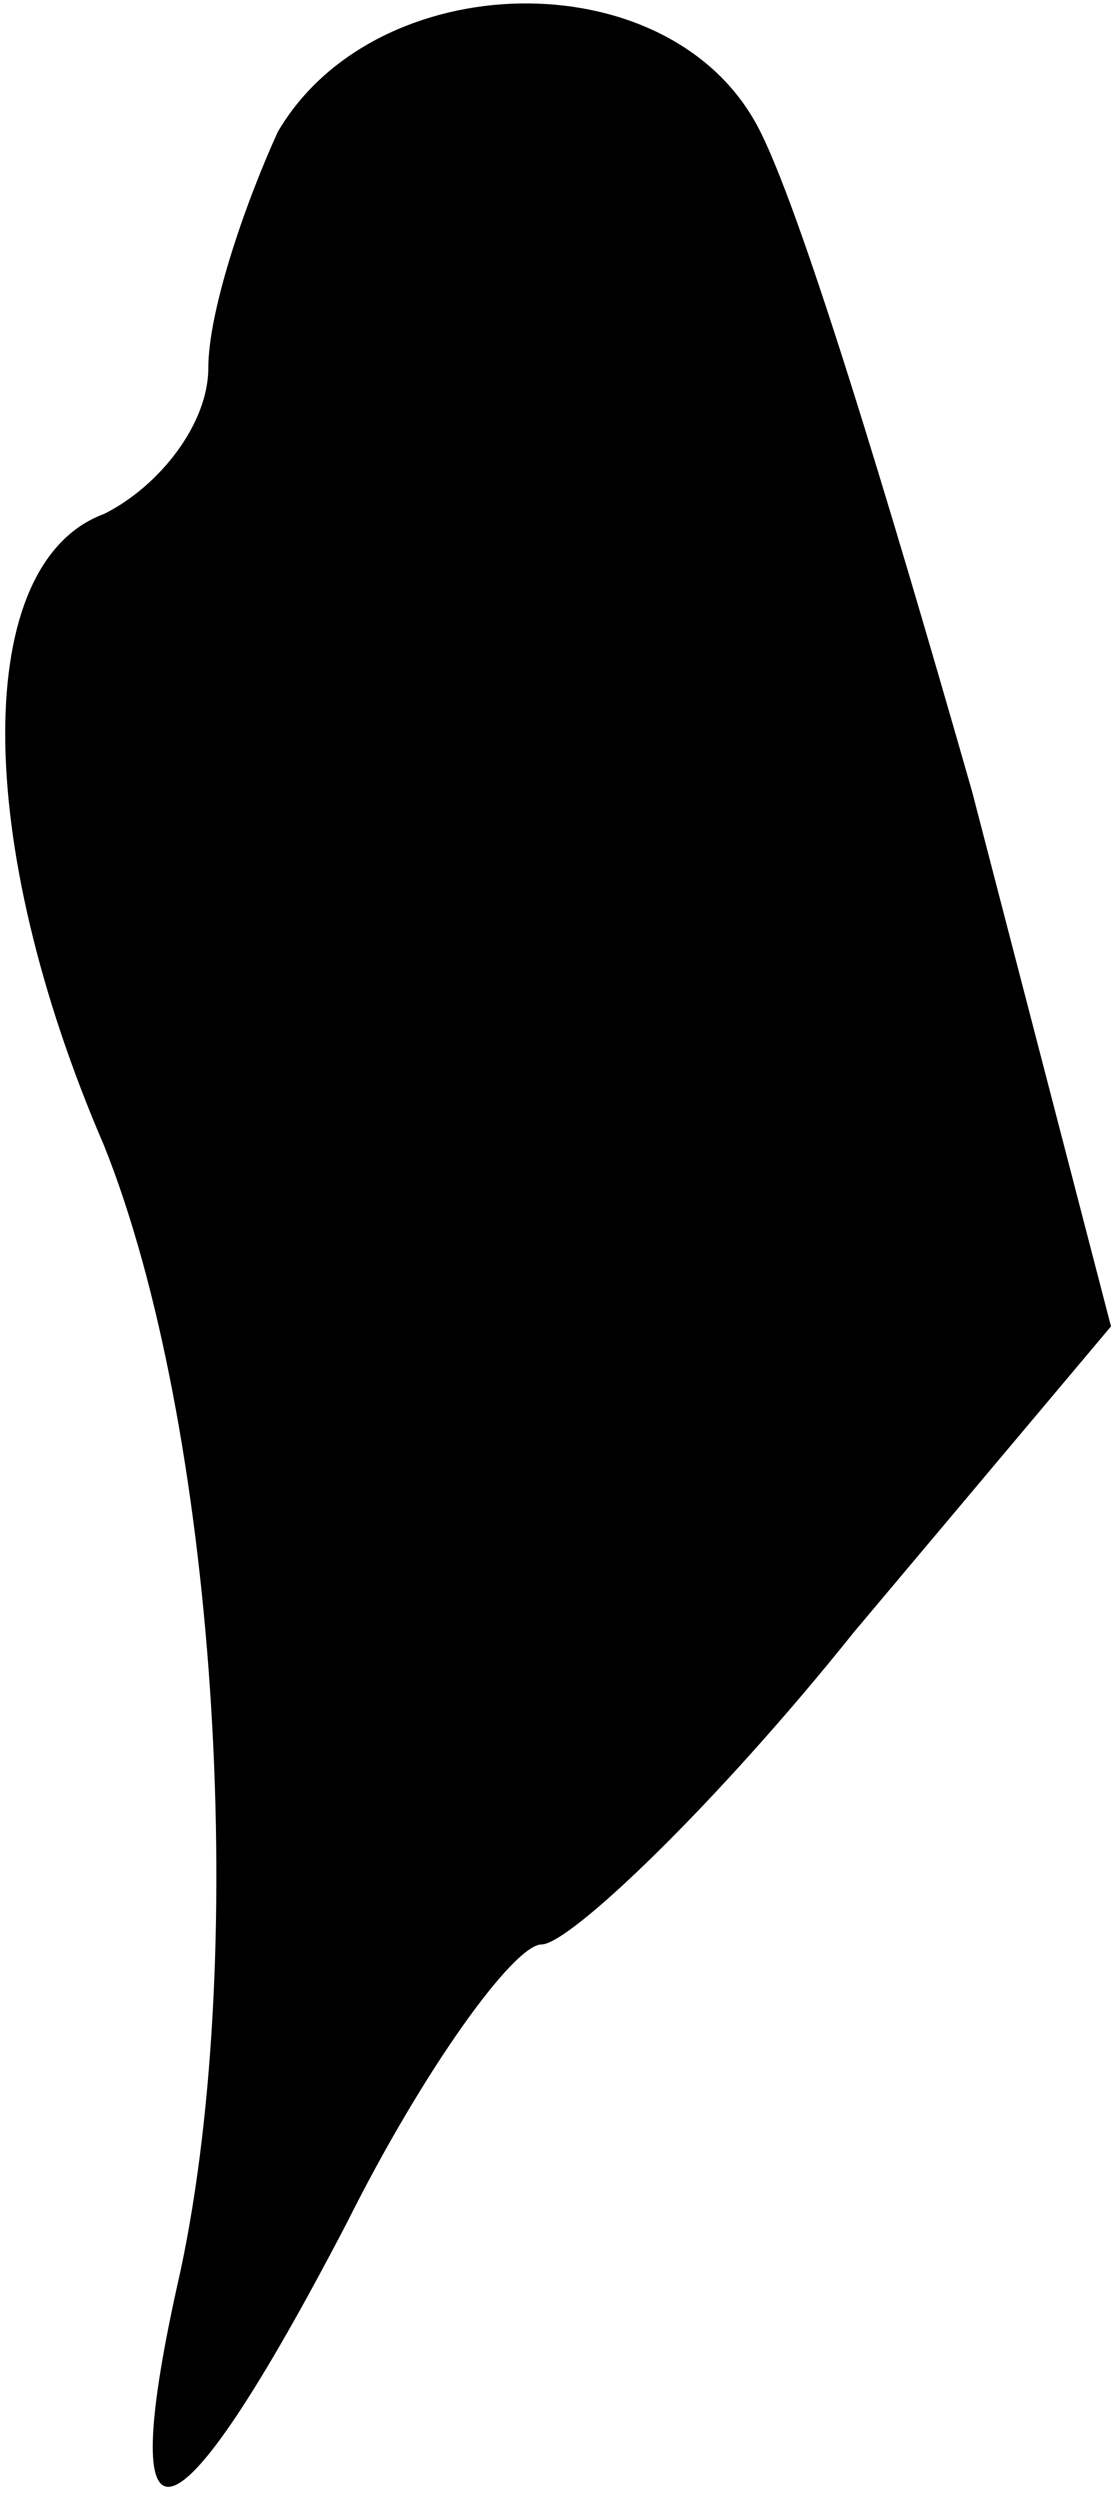 <?xml version="1.0" standalone="no"?>
<!DOCTYPE svg PUBLIC "-//W3C//DTD SVG 20010904//EN"
 "http://www.w3.org/TR/2001/REC-SVG-20010904/DTD/svg10.dtd">
<svg version="1.0" xmlns="http://www.w3.org/2000/svg"
 width="16pt" height="36pt" viewBox="0 0 16 36"
 preserveAspectRatio="xMidYMid meet">
<g transform="translate(0,36) scale(0.1,-0.1)"
fill="#000000" stroke="none">
<path fill="#000000" stroke="none" d="M40 341 c-5 -11 -10 -26 -10 -34 0 -8
-7 -17 -15 -21 -19 -7 -19 -47 0 -91 16 -40 21 -115 11 -162 -10 -44 -1 -41
24 7 11 22 24 40 28 40 4 0 25 20 45 45 l37 44 -20 77 c-12 42 -25 85 -31 96
-13 24 -55 23 -69 -1z"/>
</g>
</svg>
